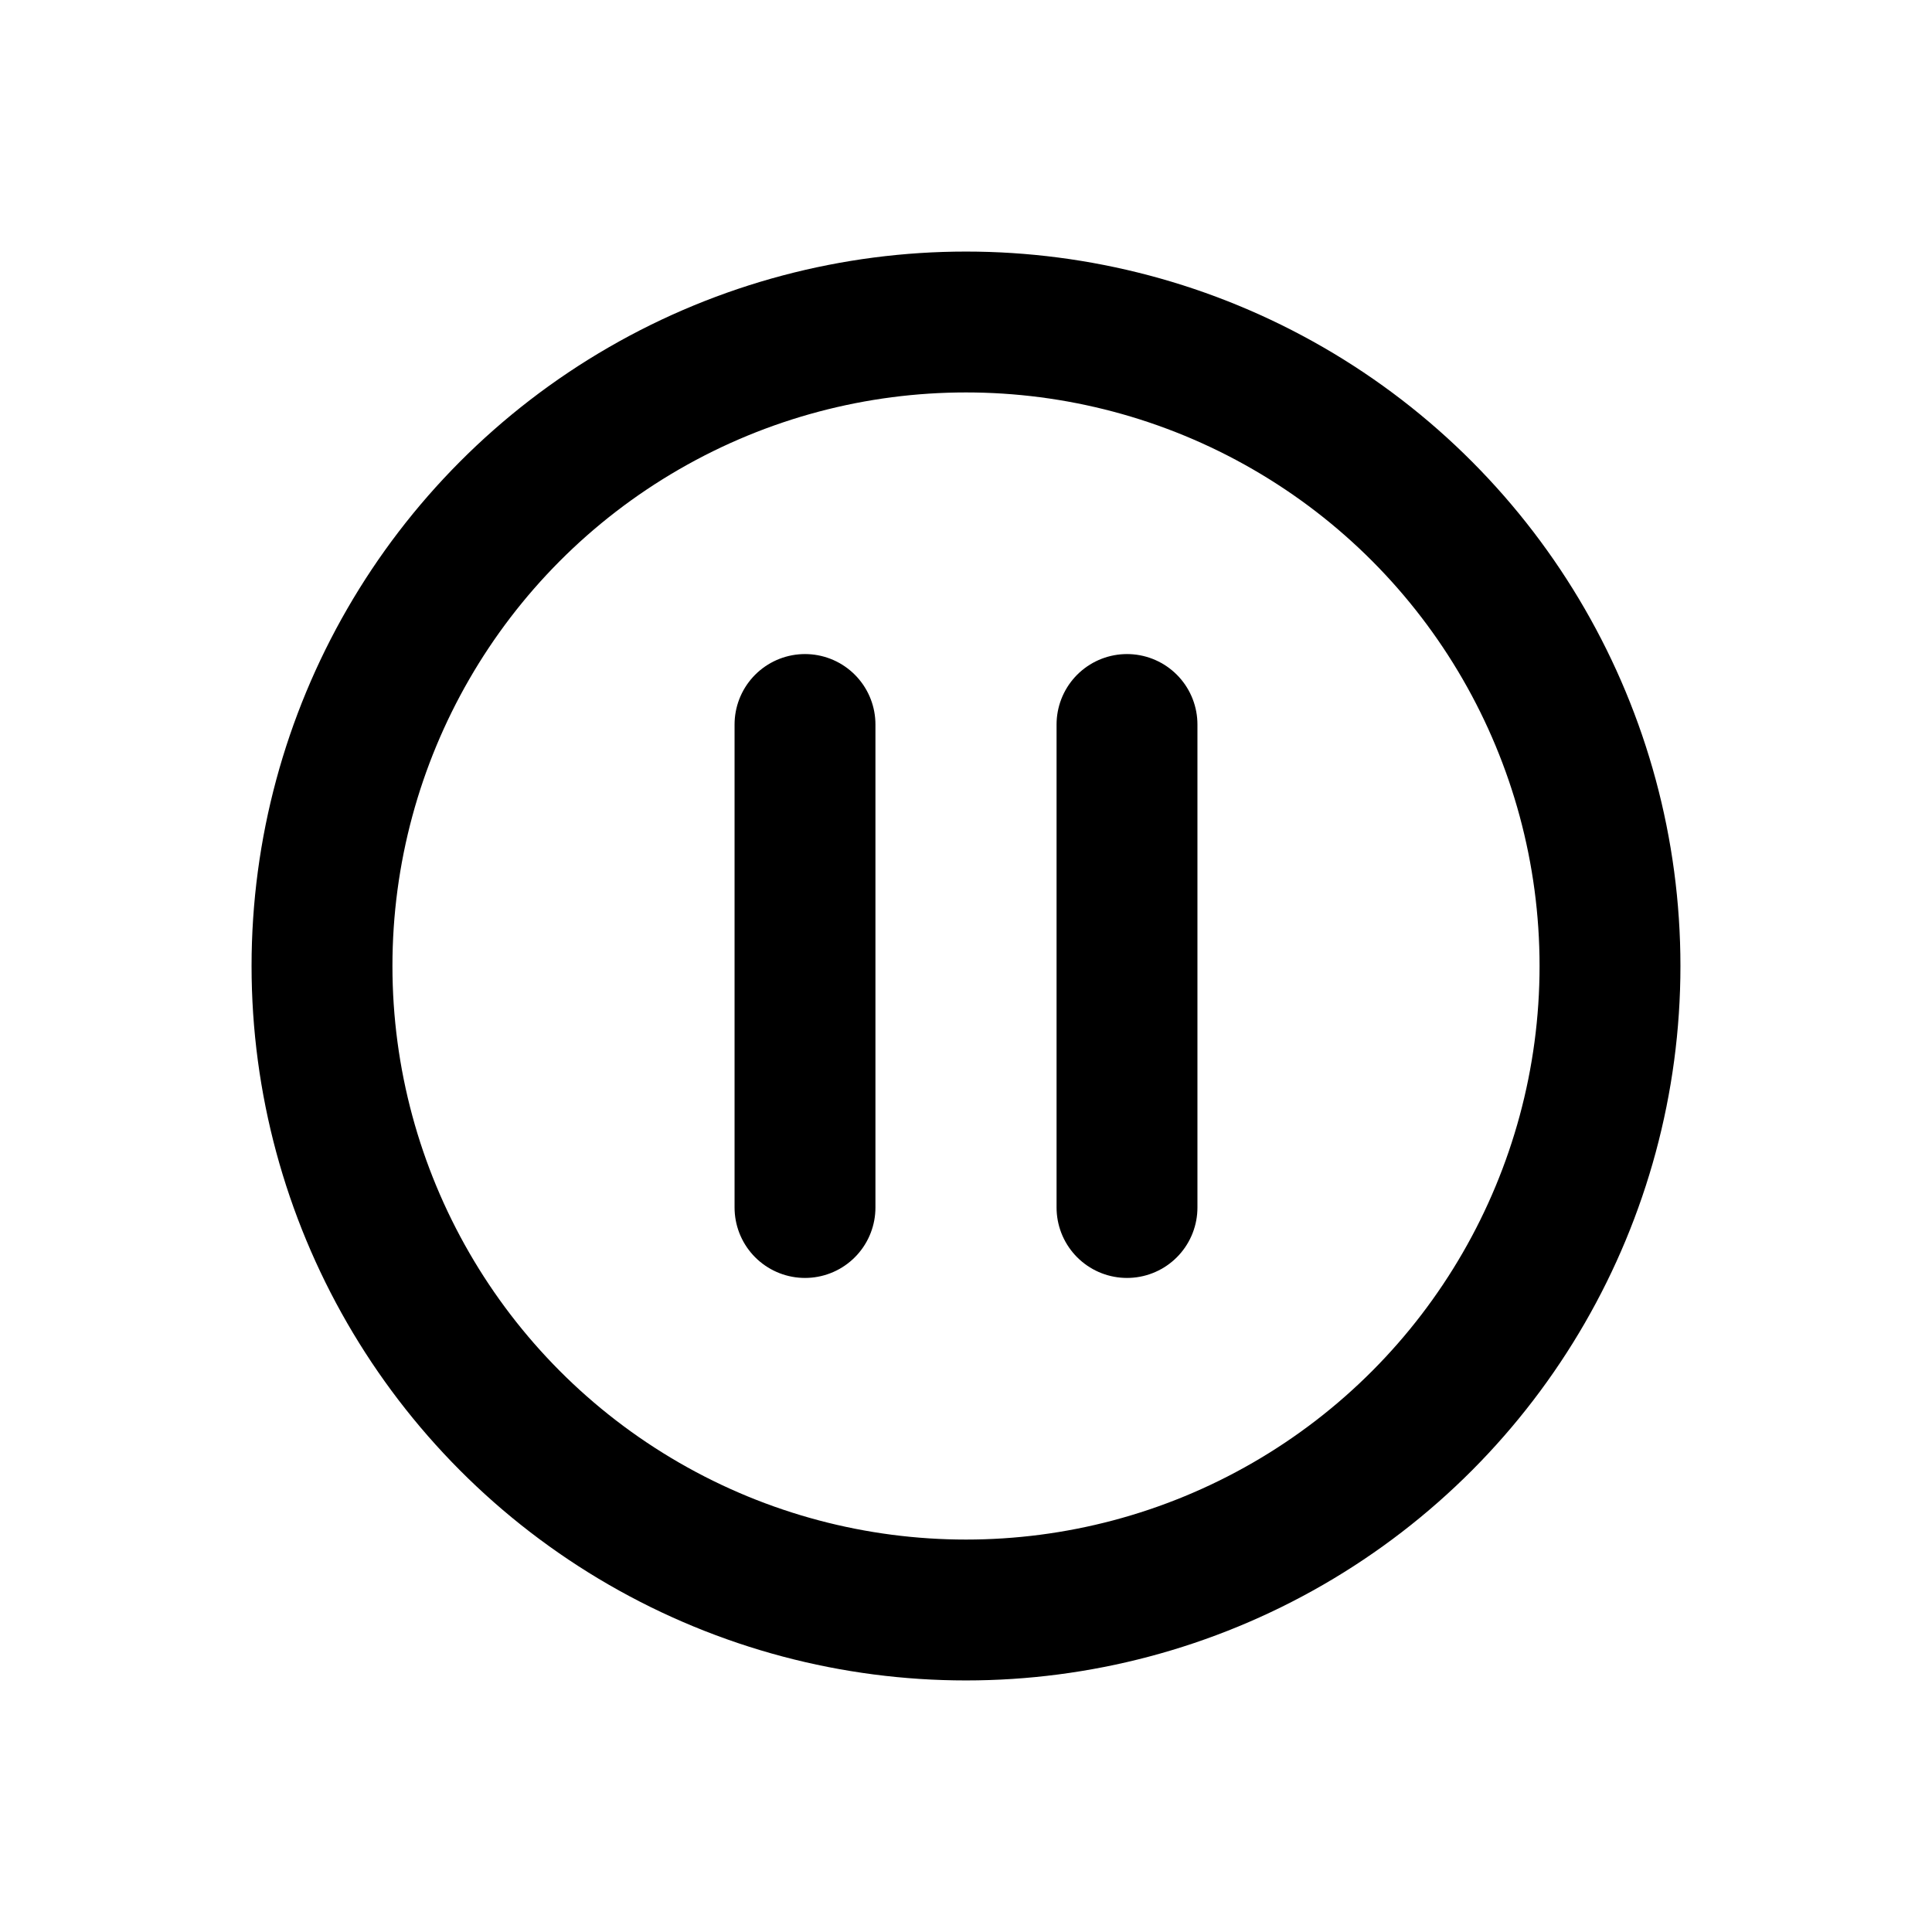 <svg xmlns="http://www.w3.org/2000/svg" width="24" height="24" viewBox="0 0 24 24" fill="none" stroke="currentColor" stroke-width="1.75" stroke-linecap="round" stroke-linejoin="round">

<circle cx="12" cy="12" r="8"/>
<path d="M10 9v6"/>
<path d="M14 9v6"/>

</svg>
